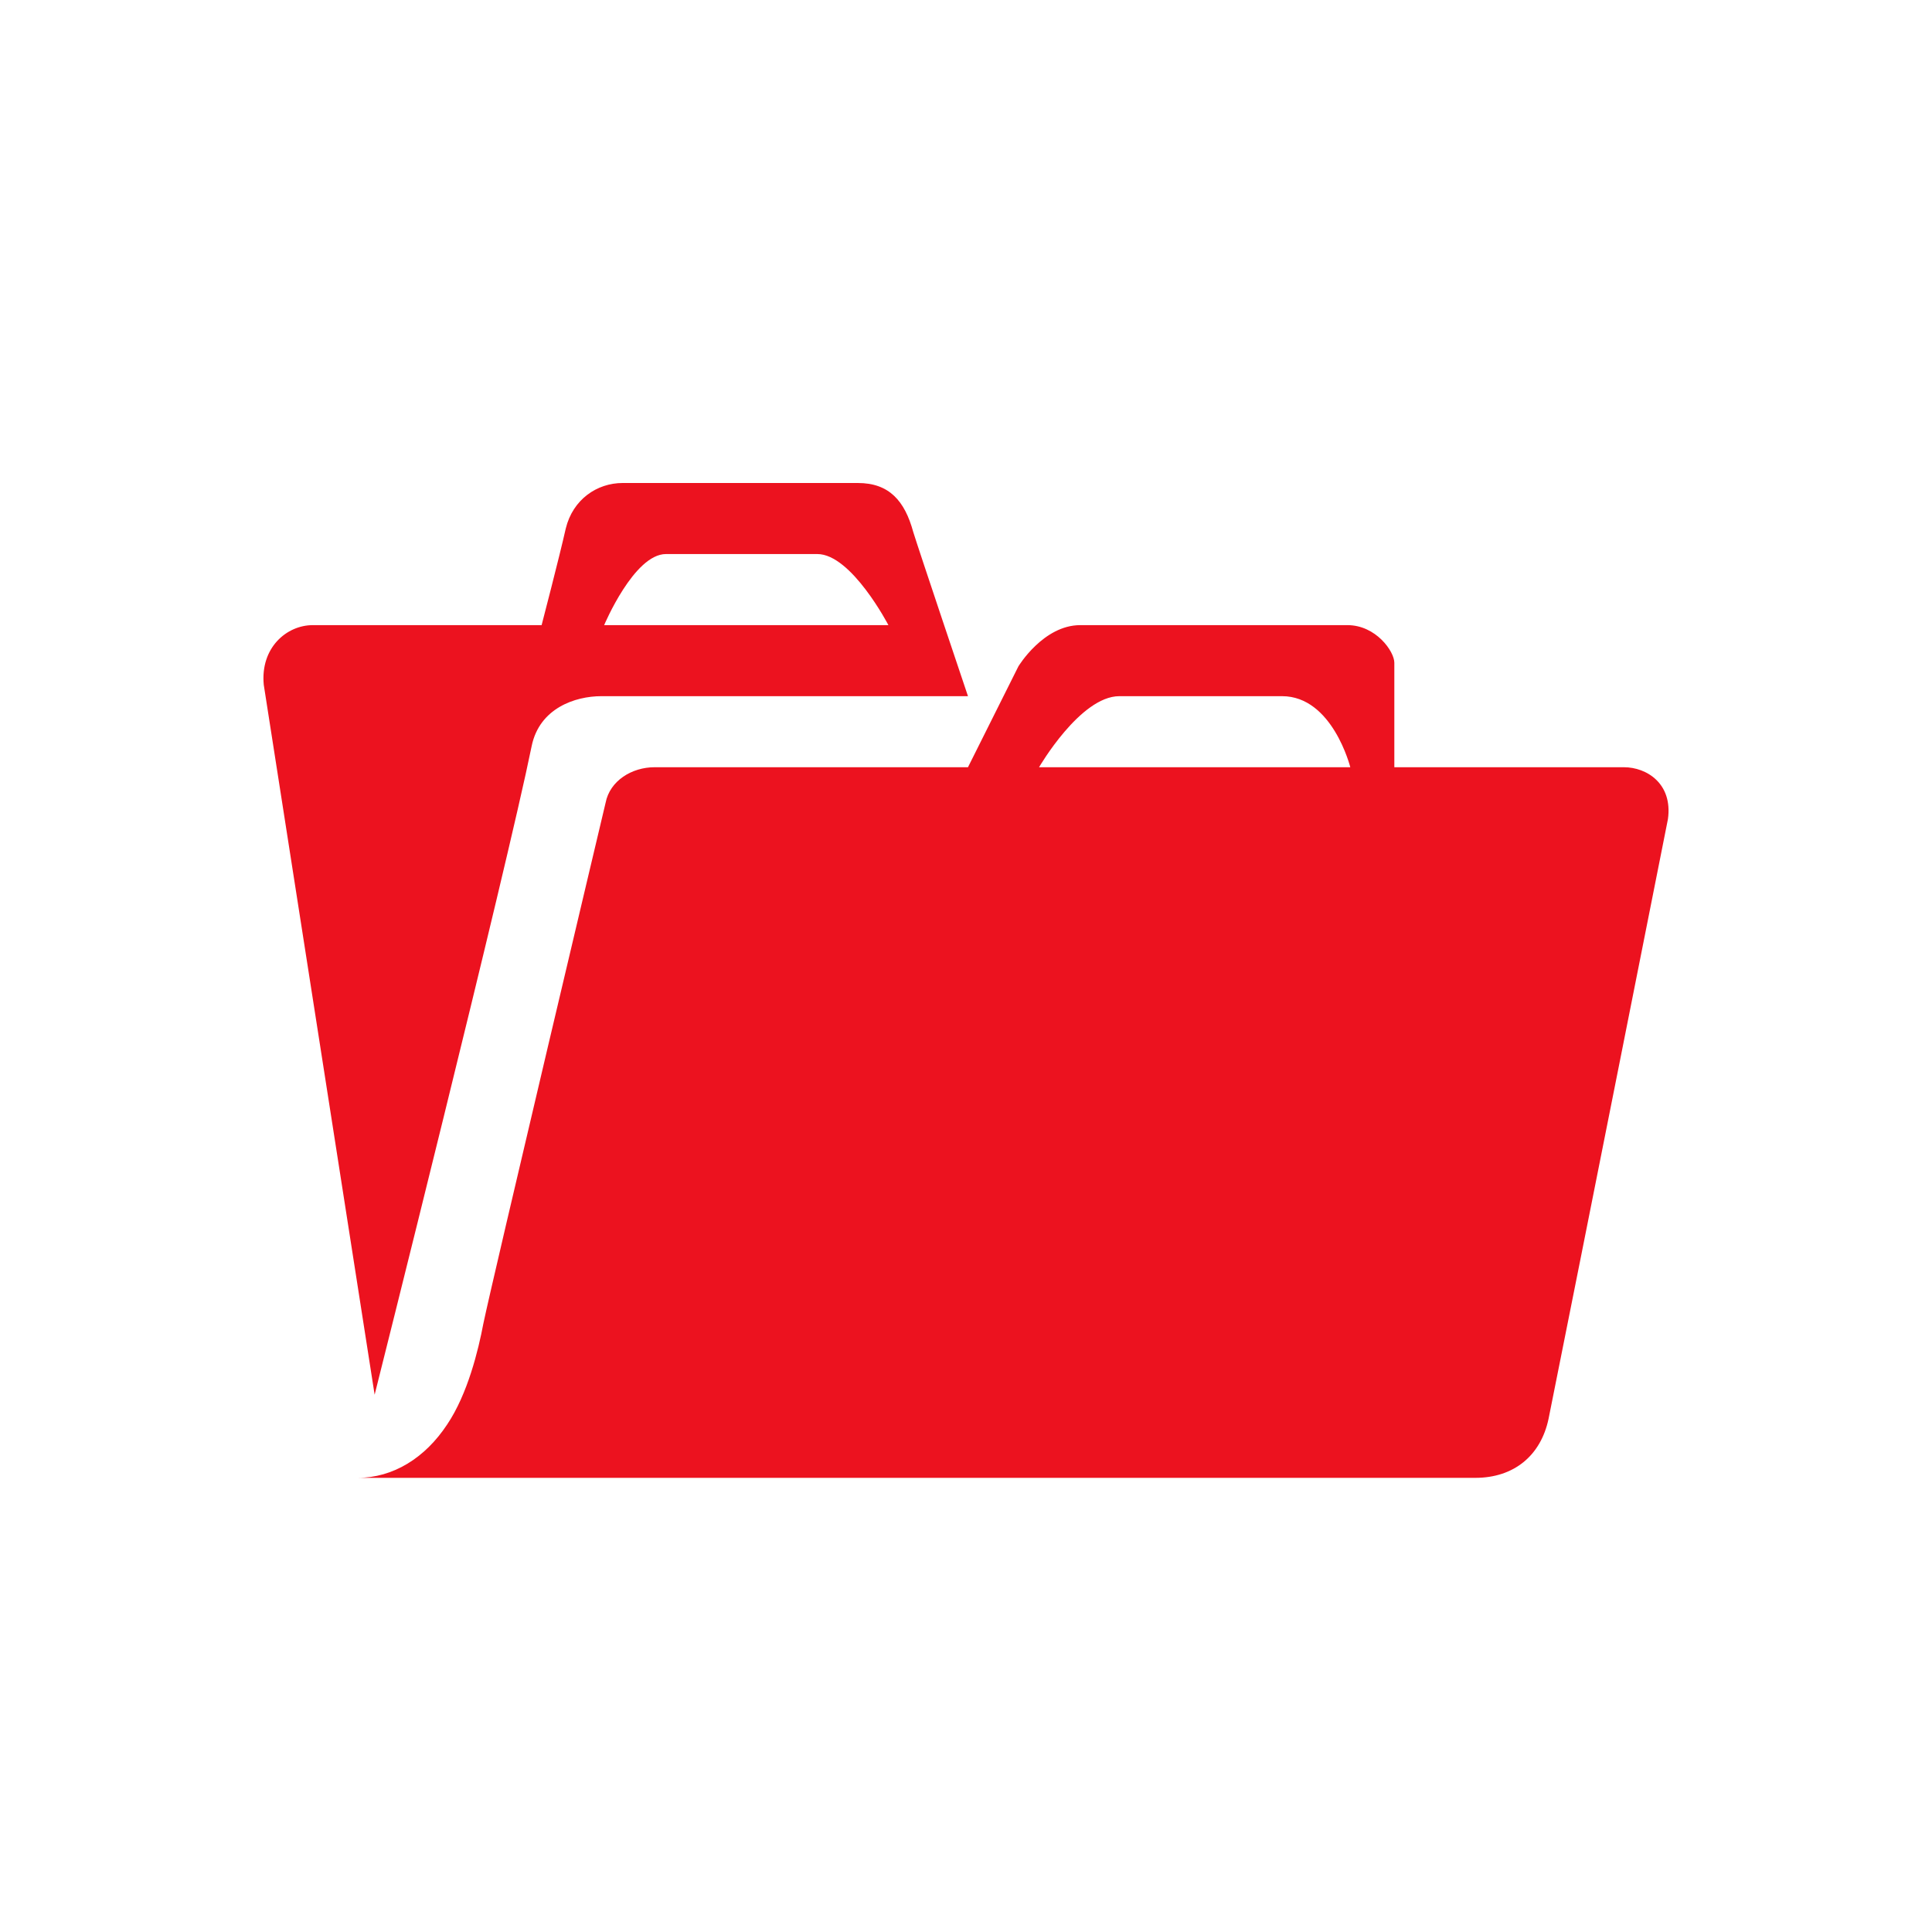 <svg width="44" height="44" viewBox="0 0 44 44" fill="none" xmlns="http://www.w3.org/2000/svg">
<g id="Frame 1171275193">
<path id="Vector" d="M12.335 14.237H7.124C6.525 14.237 5.926 14.755 6.007 15.596L8.532 31.764C8.532 31.764 11.526 19.852 12.109 16.988C12.287 16.13 13.096 15.855 13.695 15.855H22.045C22.045 15.855 20.912 12.489 20.799 12.117C20.605 11.405 20.249 11 19.537 11H14.18C13.598 11 13.047 11.372 12.885 12.036C12.74 12.683 12.335 14.237 12.335 14.237ZM20.233 14.237H13.759C13.759 14.237 14.439 12.618 15.167 12.618H18.614C19.391 12.618 20.233 14.237 20.233 14.237ZM10.183 32.443C9.681 33.204 8.953 33.657 8.144 33.657H33.6C34.474 33.657 35.089 33.155 35.267 32.314C35.979 28.77 37.986 18.655 37.986 18.655C38.099 17.846 37.501 17.473 36.983 17.473H31.755V15.094C31.755 14.835 31.335 14.237 30.687 14.237H24.602C23.761 14.237 23.194 15.175 23.194 15.175L22.045 17.473H14.908C14.39 17.473 13.889 17.781 13.792 18.283C13.792 18.283 11.219 29.126 11.008 30.145C10.895 30.744 10.652 31.747 10.183 32.443ZM30.752 17.473H23.664C23.664 17.473 24.602 15.855 25.492 15.855H29.198C30.347 15.855 30.752 17.473 30.752 17.473Z" fill="#EC121F"/>
</g>
</svg>
